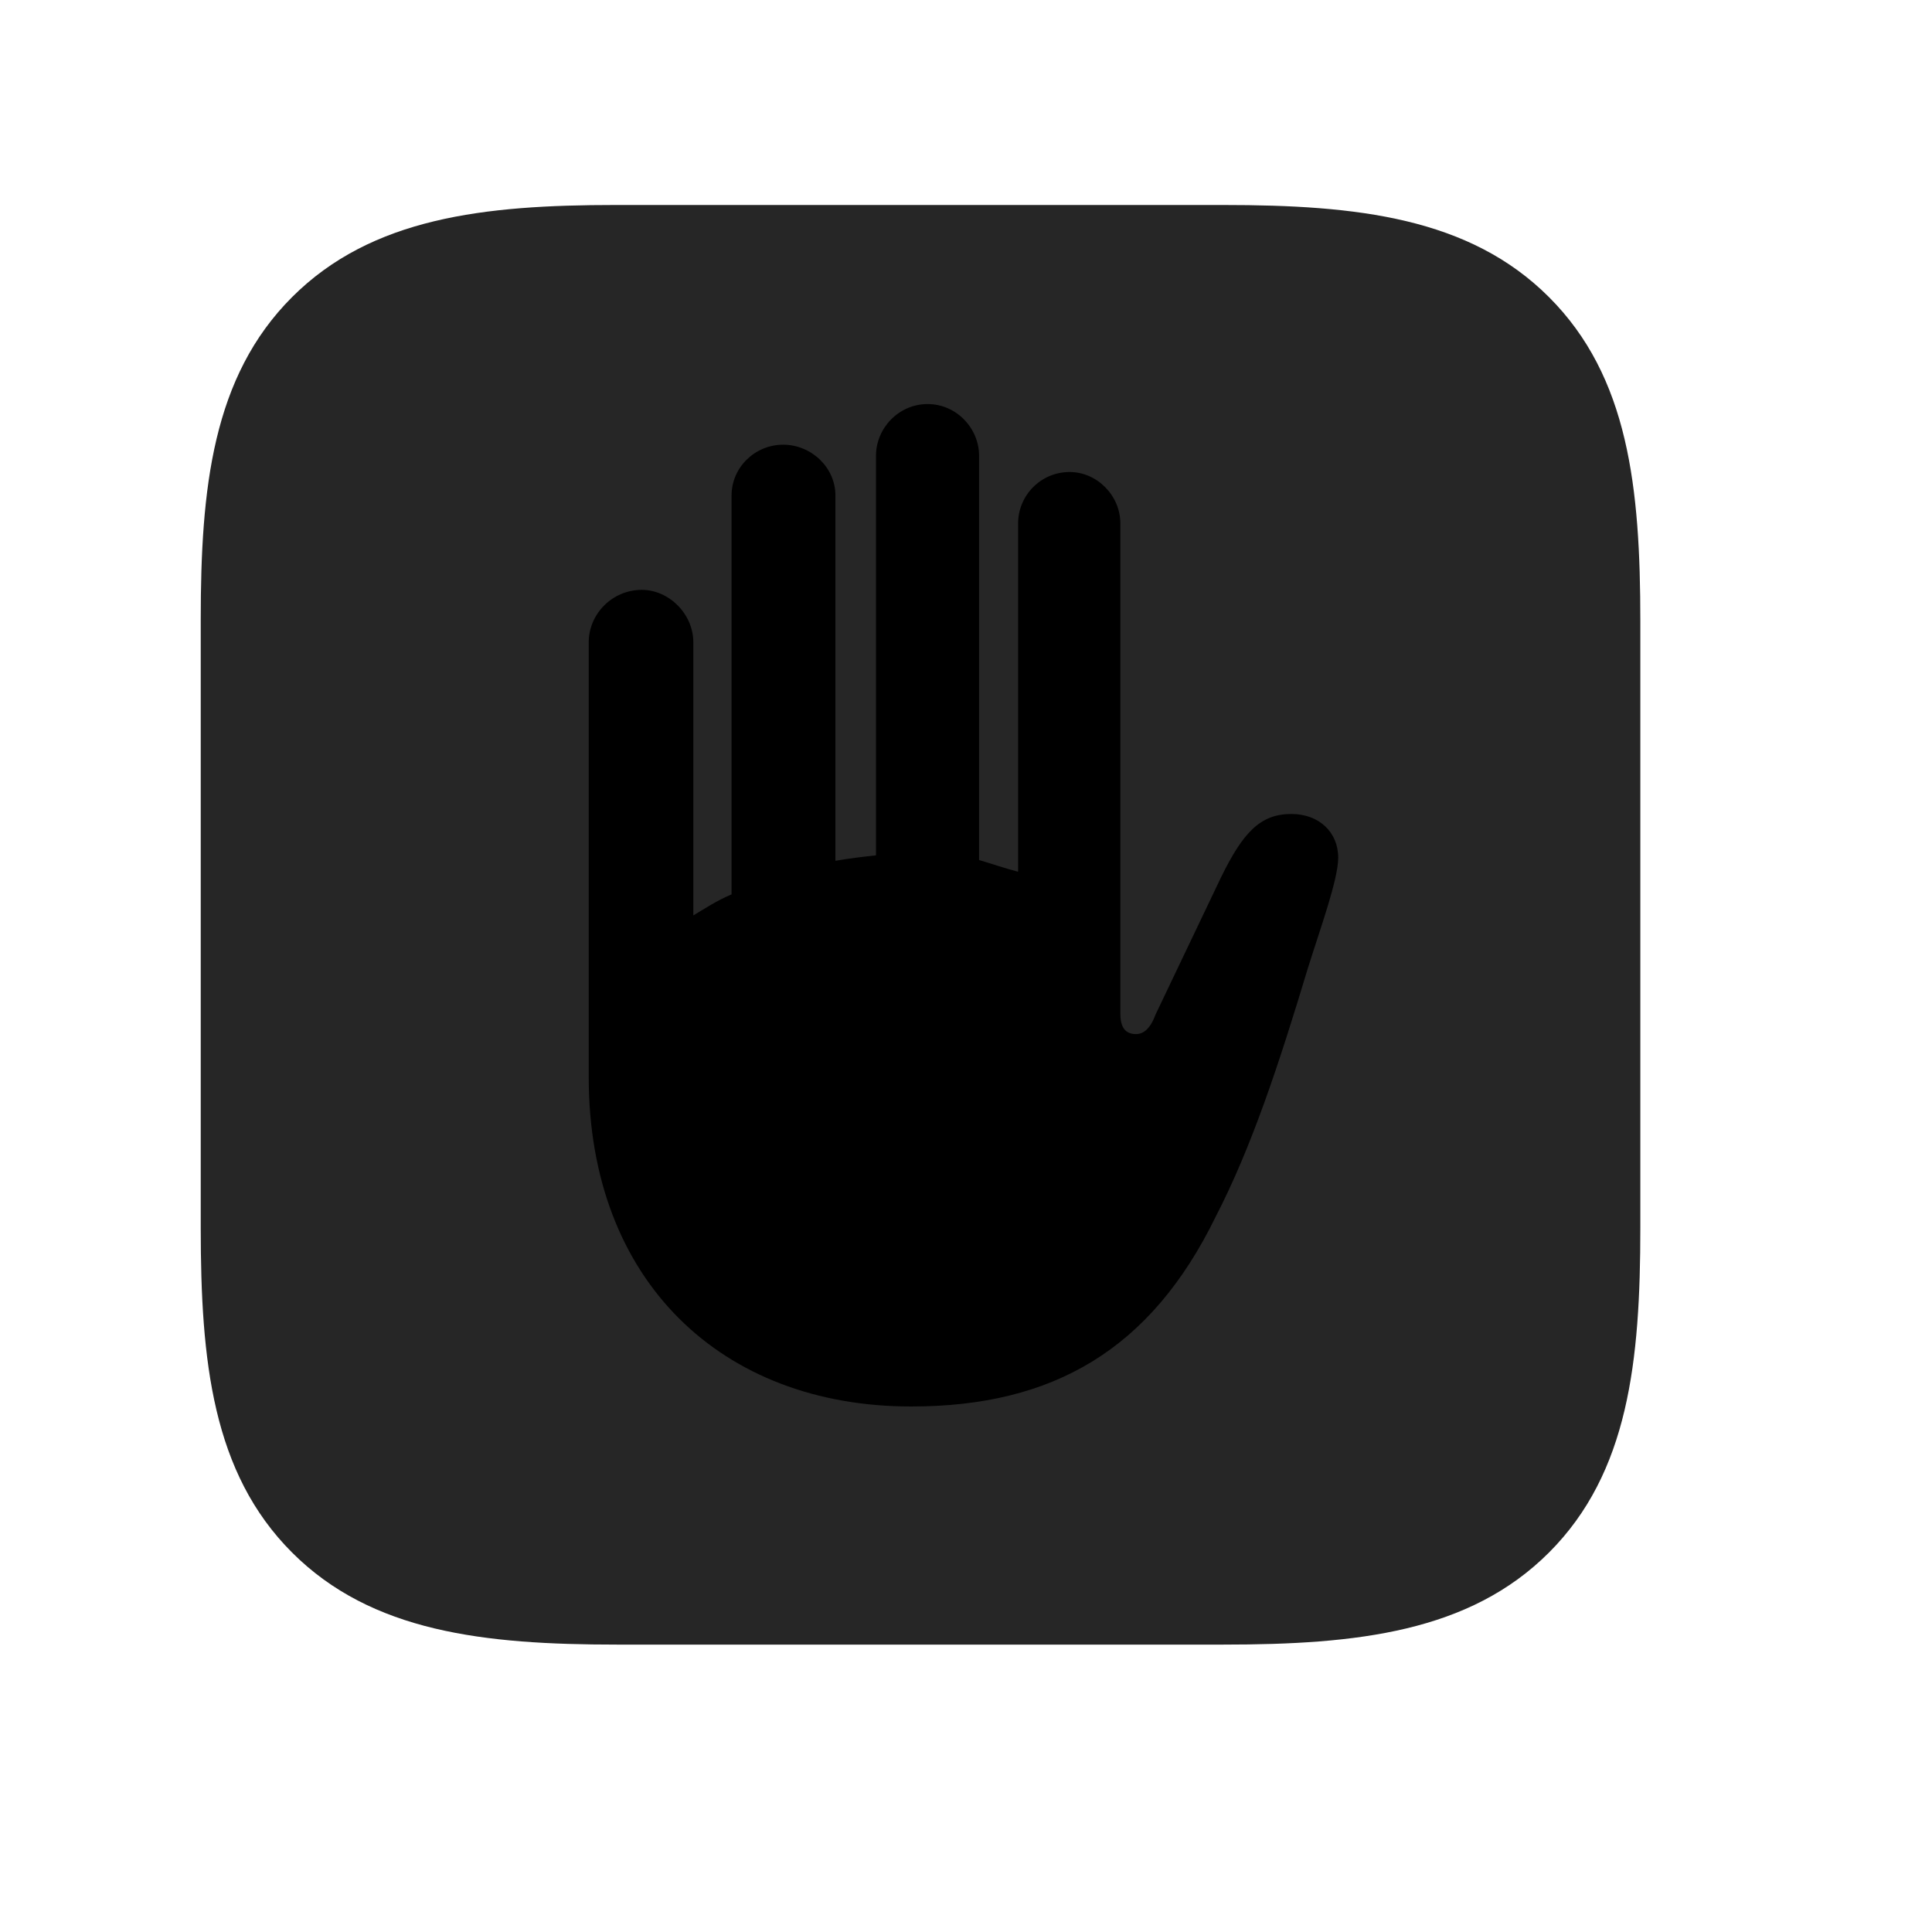 <svg width="29" height="29" viewBox="0 0 29 29" fill="currentColor" xmlns="http://www.w3.org/2000/svg">
<g clip-path="url(#clip0_2207_36447)">
<path d="M23.251 4.46C22.056 3.265 20.368 3.077 18.364 3.077H9.235C7.267 3.077 5.579 3.265 4.384 4.46C3.188 5.655 3.013 7.331 3.013 9.3V18.429C3.013 20.433 3.188 22.108 4.384 23.304C5.579 24.499 7.267 24.686 9.259 24.686H18.364C20.368 24.686 22.056 24.499 23.251 23.304C24.446 22.108 24.622 20.433 24.622 18.429V9.323C24.622 7.319 24.446 5.655 23.251 4.46Z" fill="currentColor" fill-opacity="0.85"/>
<path d="M8.837 16.167V9.64C8.837 9.218 9.188 8.854 9.634 8.854C10.044 8.854 10.407 9.218 10.407 9.64V13.741C10.583 13.636 10.759 13.518 10.981 13.425V7.437C10.981 7.015 11.333 6.675 11.755 6.675C12.177 6.675 12.54 7.015 12.54 7.437V12.921C12.739 12.886 12.938 12.862 13.149 12.839V6.839C13.149 6.429 13.489 6.065 13.923 6.065C14.357 6.065 14.696 6.429 14.696 6.839V12.909C14.896 12.968 15.095 13.038 15.282 13.085V7.858C15.282 7.437 15.622 7.085 16.056 7.085C16.466 7.085 16.817 7.437 16.817 7.858V15.218C16.817 15.429 16.899 15.522 17.052 15.522C17.157 15.522 17.263 15.452 17.345 15.229L18.329 13.167C18.657 12.499 18.915 12.218 19.384 12.218C19.794 12.218 20.087 12.487 20.087 12.874C20.087 13.202 19.817 13.94 19.63 14.538C19.196 15.979 18.786 17.222 18.247 18.265C17.274 20.257 15.81 21.112 13.677 21.112C10.829 21.112 8.837 19.226 8.837 16.167Z" fill="currentColor"/>
</g>
<defs>
<clipPath id="clip0_2207_36447">
<rect width="21.609" height="21.621" fill="currentColor" transform="translate(3.013 3.077)"/>
</clipPath>
</defs>
</svg>
